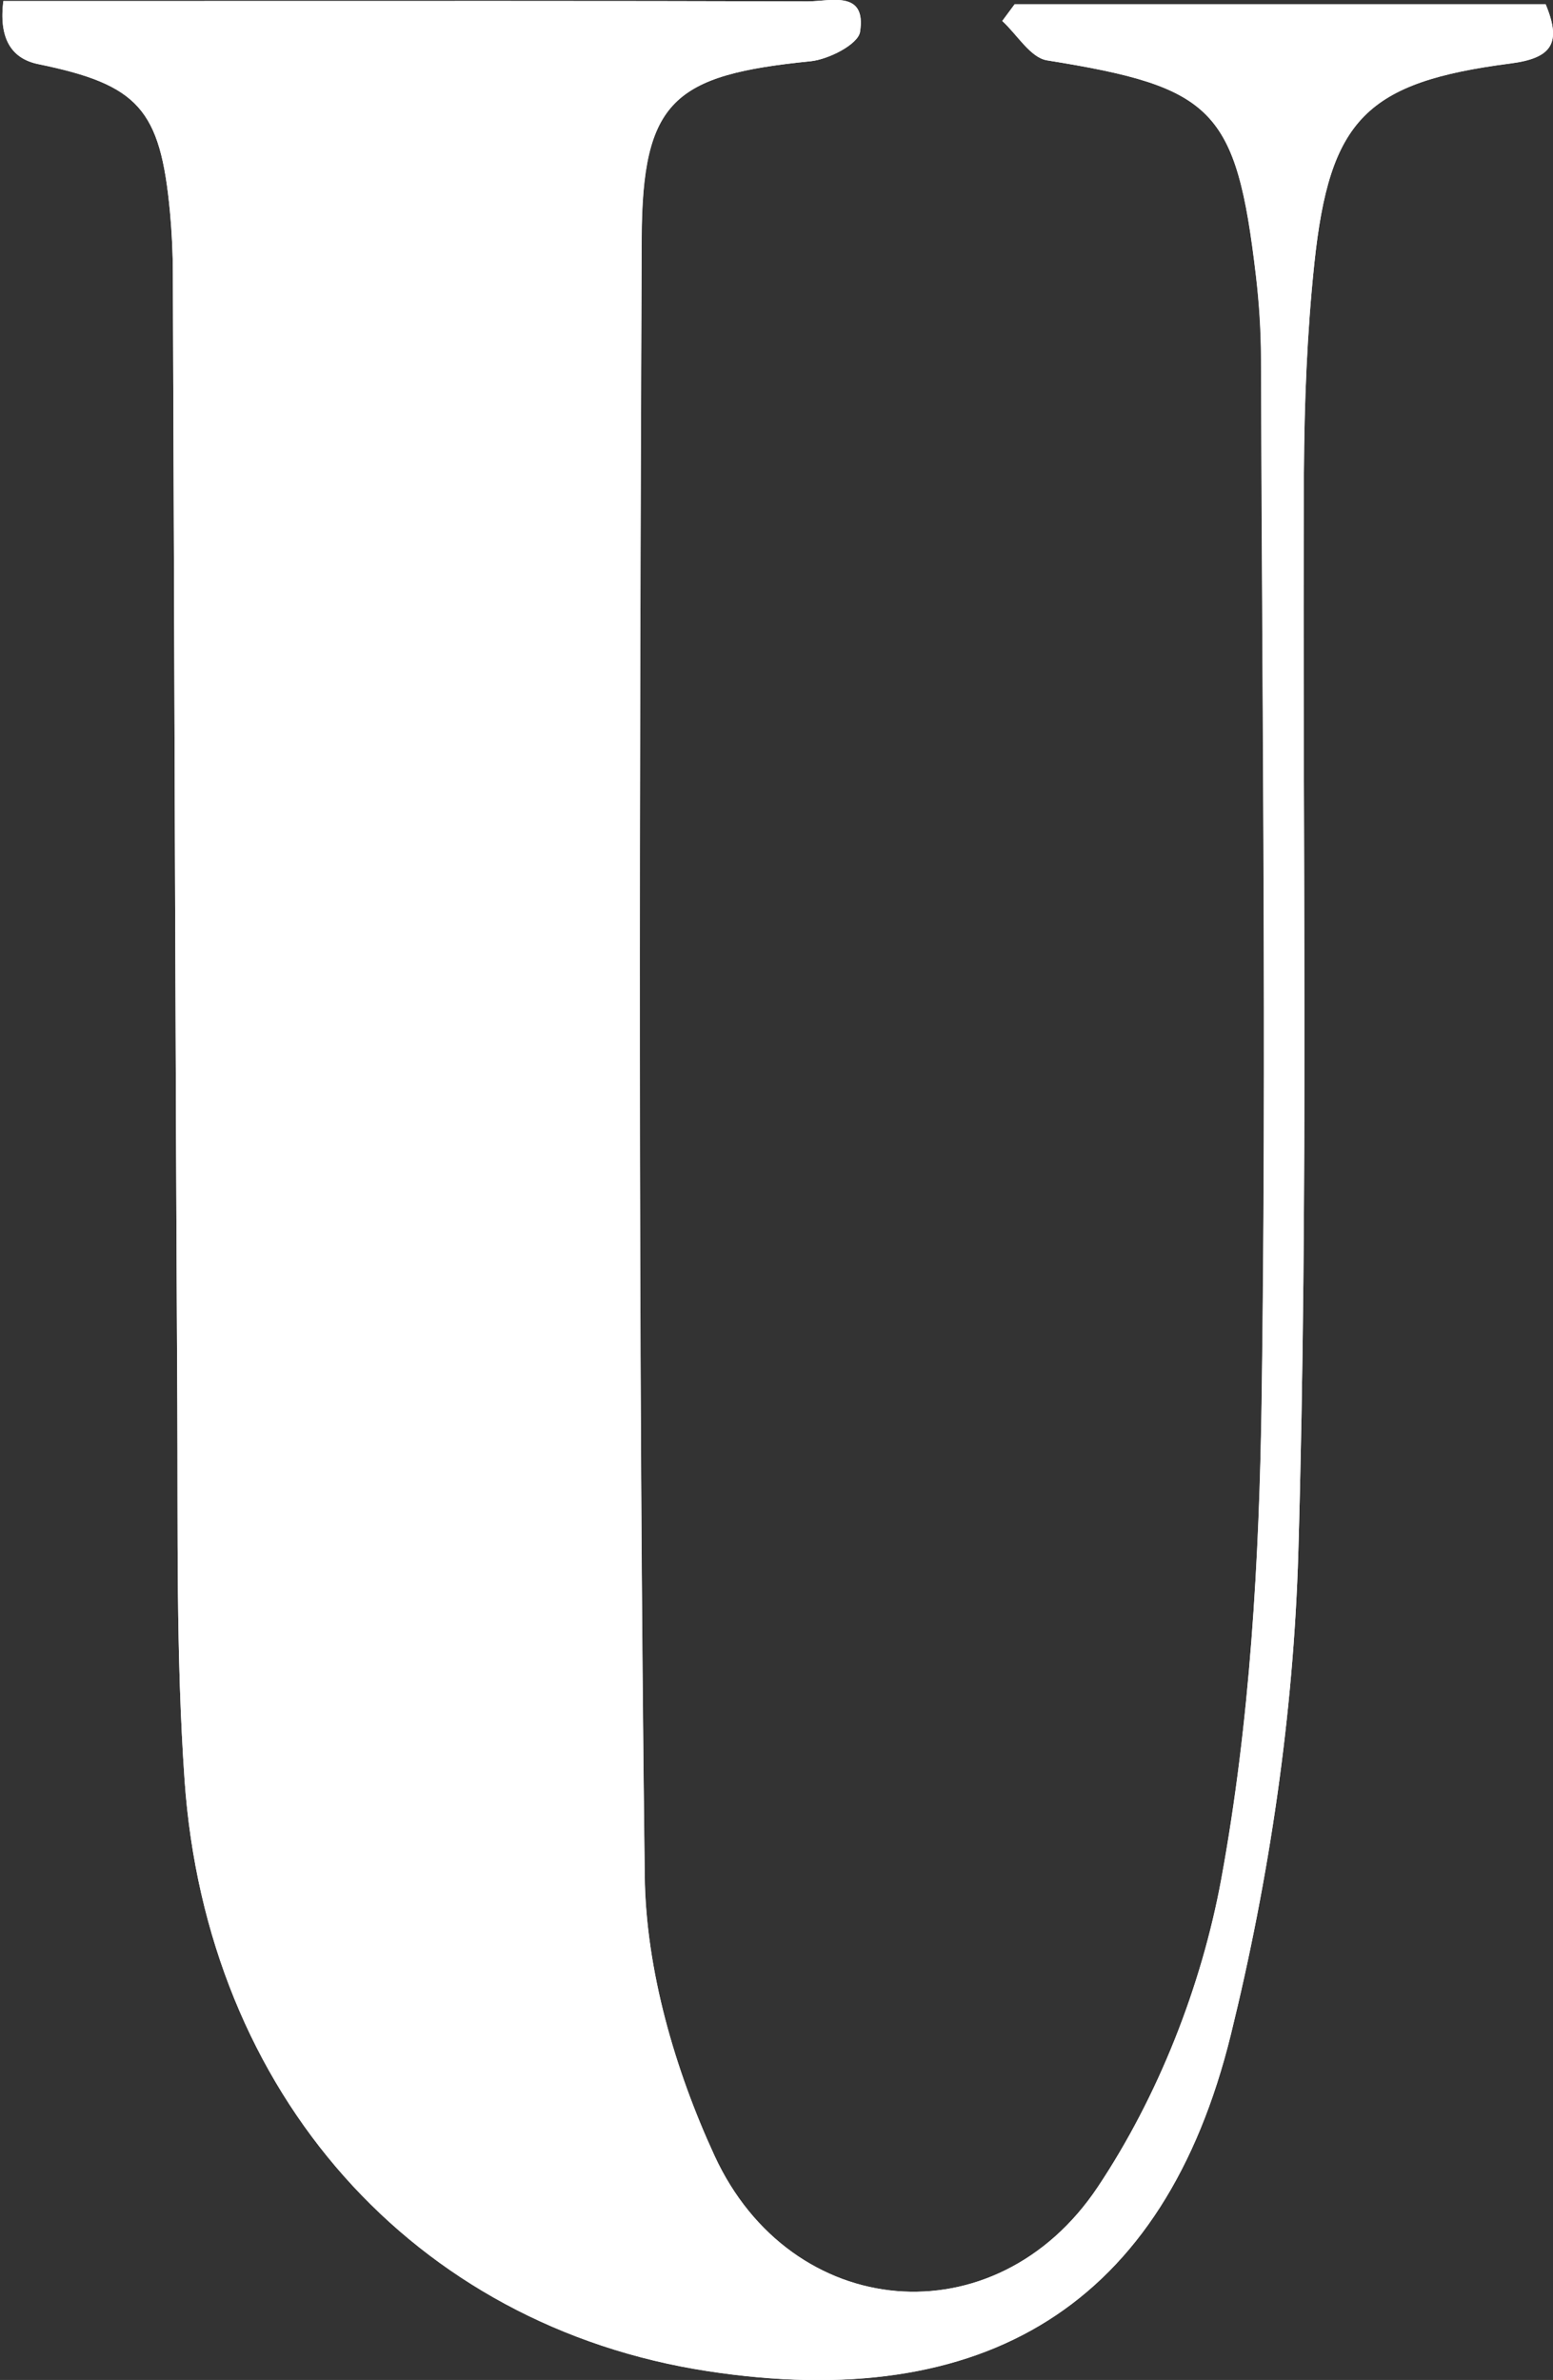 <?xml version="1.0" encoding="UTF-8"?>
<svg id="Capa_2" data-name="Capa 2" xmlns="http://www.w3.org/2000/svg" viewBox="0 0 122.26 187.3">
  <rect x="0" y="0" width="122.26" height="187.3" fill="#333333" stroke="none"/>
  <defs>
    <style>
      .cls-1 {
        fill: #fff;
      }
    </style>
  </defs>
  <g id="Capa_1-2" data-name="Capa 1">
    <g>
      <path class="cls-1" d="M79.87,.34c-.32,.44-.65,.87-.97,1.31,1.17,1.07,2.22,2.9,3.53,3.1,13.12,2.1,14.89,3.81,16.44,16.95,.25,2.14,.39,4.31,.4,6.47,.08,27.33,.44,54.66,.05,81.98-.18,12.61-.91,25.37-3.18,37.73-1.55,8.43-4.97,17.11-9.72,24.23-8.05,12.07-24.16,10.6-30.18-2.47-3.12-6.77-5.39-14.6-5.49-21.98-.53-42.97-.42-85.95-.24-128.92,.04-10.84,2.52-12.84,13.3-13.92,1.42-.14,3.74-1.33,3.89-2.31,.52-3.33-2.36-2.39-4.12-2.4C47.42,.06,31.26,.08,15.09,.08c-4.97,0-9.93,0-14.83,0Q-.27,4.37,3.01,5.04c7.89,1.62,9.61,3.53,10.37,11.62,.16,1.66,.23,3.33,.23,4.99,.12,29.66,.19,59.31,.35,88.97,.05,9.82-.11,19.68,.57,29.46,1.72,24.73,18.08,42.98,41.18,46.52,21.79,3.34,35.94-5.16,41.19-26.49,3.04-12.35,4.94-25.24,5.31-37.95,.82-28.3,.31-56.65,.44-84.97,.03-5.49,.24-11,.82-16.45,1.19-11.34,4.07-14.27,15.44-15.75,3.24-.42,4.05-1.58,2.77-4.66h-41.81Z"/>
      <path class="cls-1" d="M79.87,.34h41.81c1.29,3.08,.48,4.24-2.77,4.66-11.37,1.47-14.24,4.41-15.44,15.75-.57,5.45-.79,10.96-.82,16.45-.13,28.33,.38,56.67-.44,84.97-.37,12.71-2.27,25.59-5.31,37.95-5.24,21.33-19.4,29.83-41.19,26.49-23.1-3.54-39.46-21.79-41.18-46.52-.68-9.79-.52-19.64-.57-29.46-.16-29.66-.23-59.31-.35-88.97,0-1.66-.08-3.33-.23-4.99-.76-8.09-2.48-10-10.37-11.62Q-.27,4.37,.27,.08c4.89,0,9.86,0,14.83,0,16.16,0,32.33-.02,48.49,.03,1.76,0,4.65-.93,4.12,2.4-.15,.98-2.47,2.16-3.89,2.31-10.77,1.08-13.25,3.08-13.3,13.92-.17,42.97-.29,85.95,.24,128.92,.09,7.38,2.37,15.21,5.49,21.98,6.01,13.07,22.12,14.53,30.18,2.47,4.75-7.12,8.17-15.8,9.72-24.23,2.27-12.36,2.99-25.12,3.18-37.73,.39-27.32,.04-54.65-.05-81.98,0-2.16-.15-4.33-.4-6.47-1.55-13.14-3.33-14.85-16.44-16.95-1.31-.21-2.36-2.03-3.53-3.1,.32-.44,.65-.87,.97-1.31Z"/>
    </g>
  </g>
</svg>